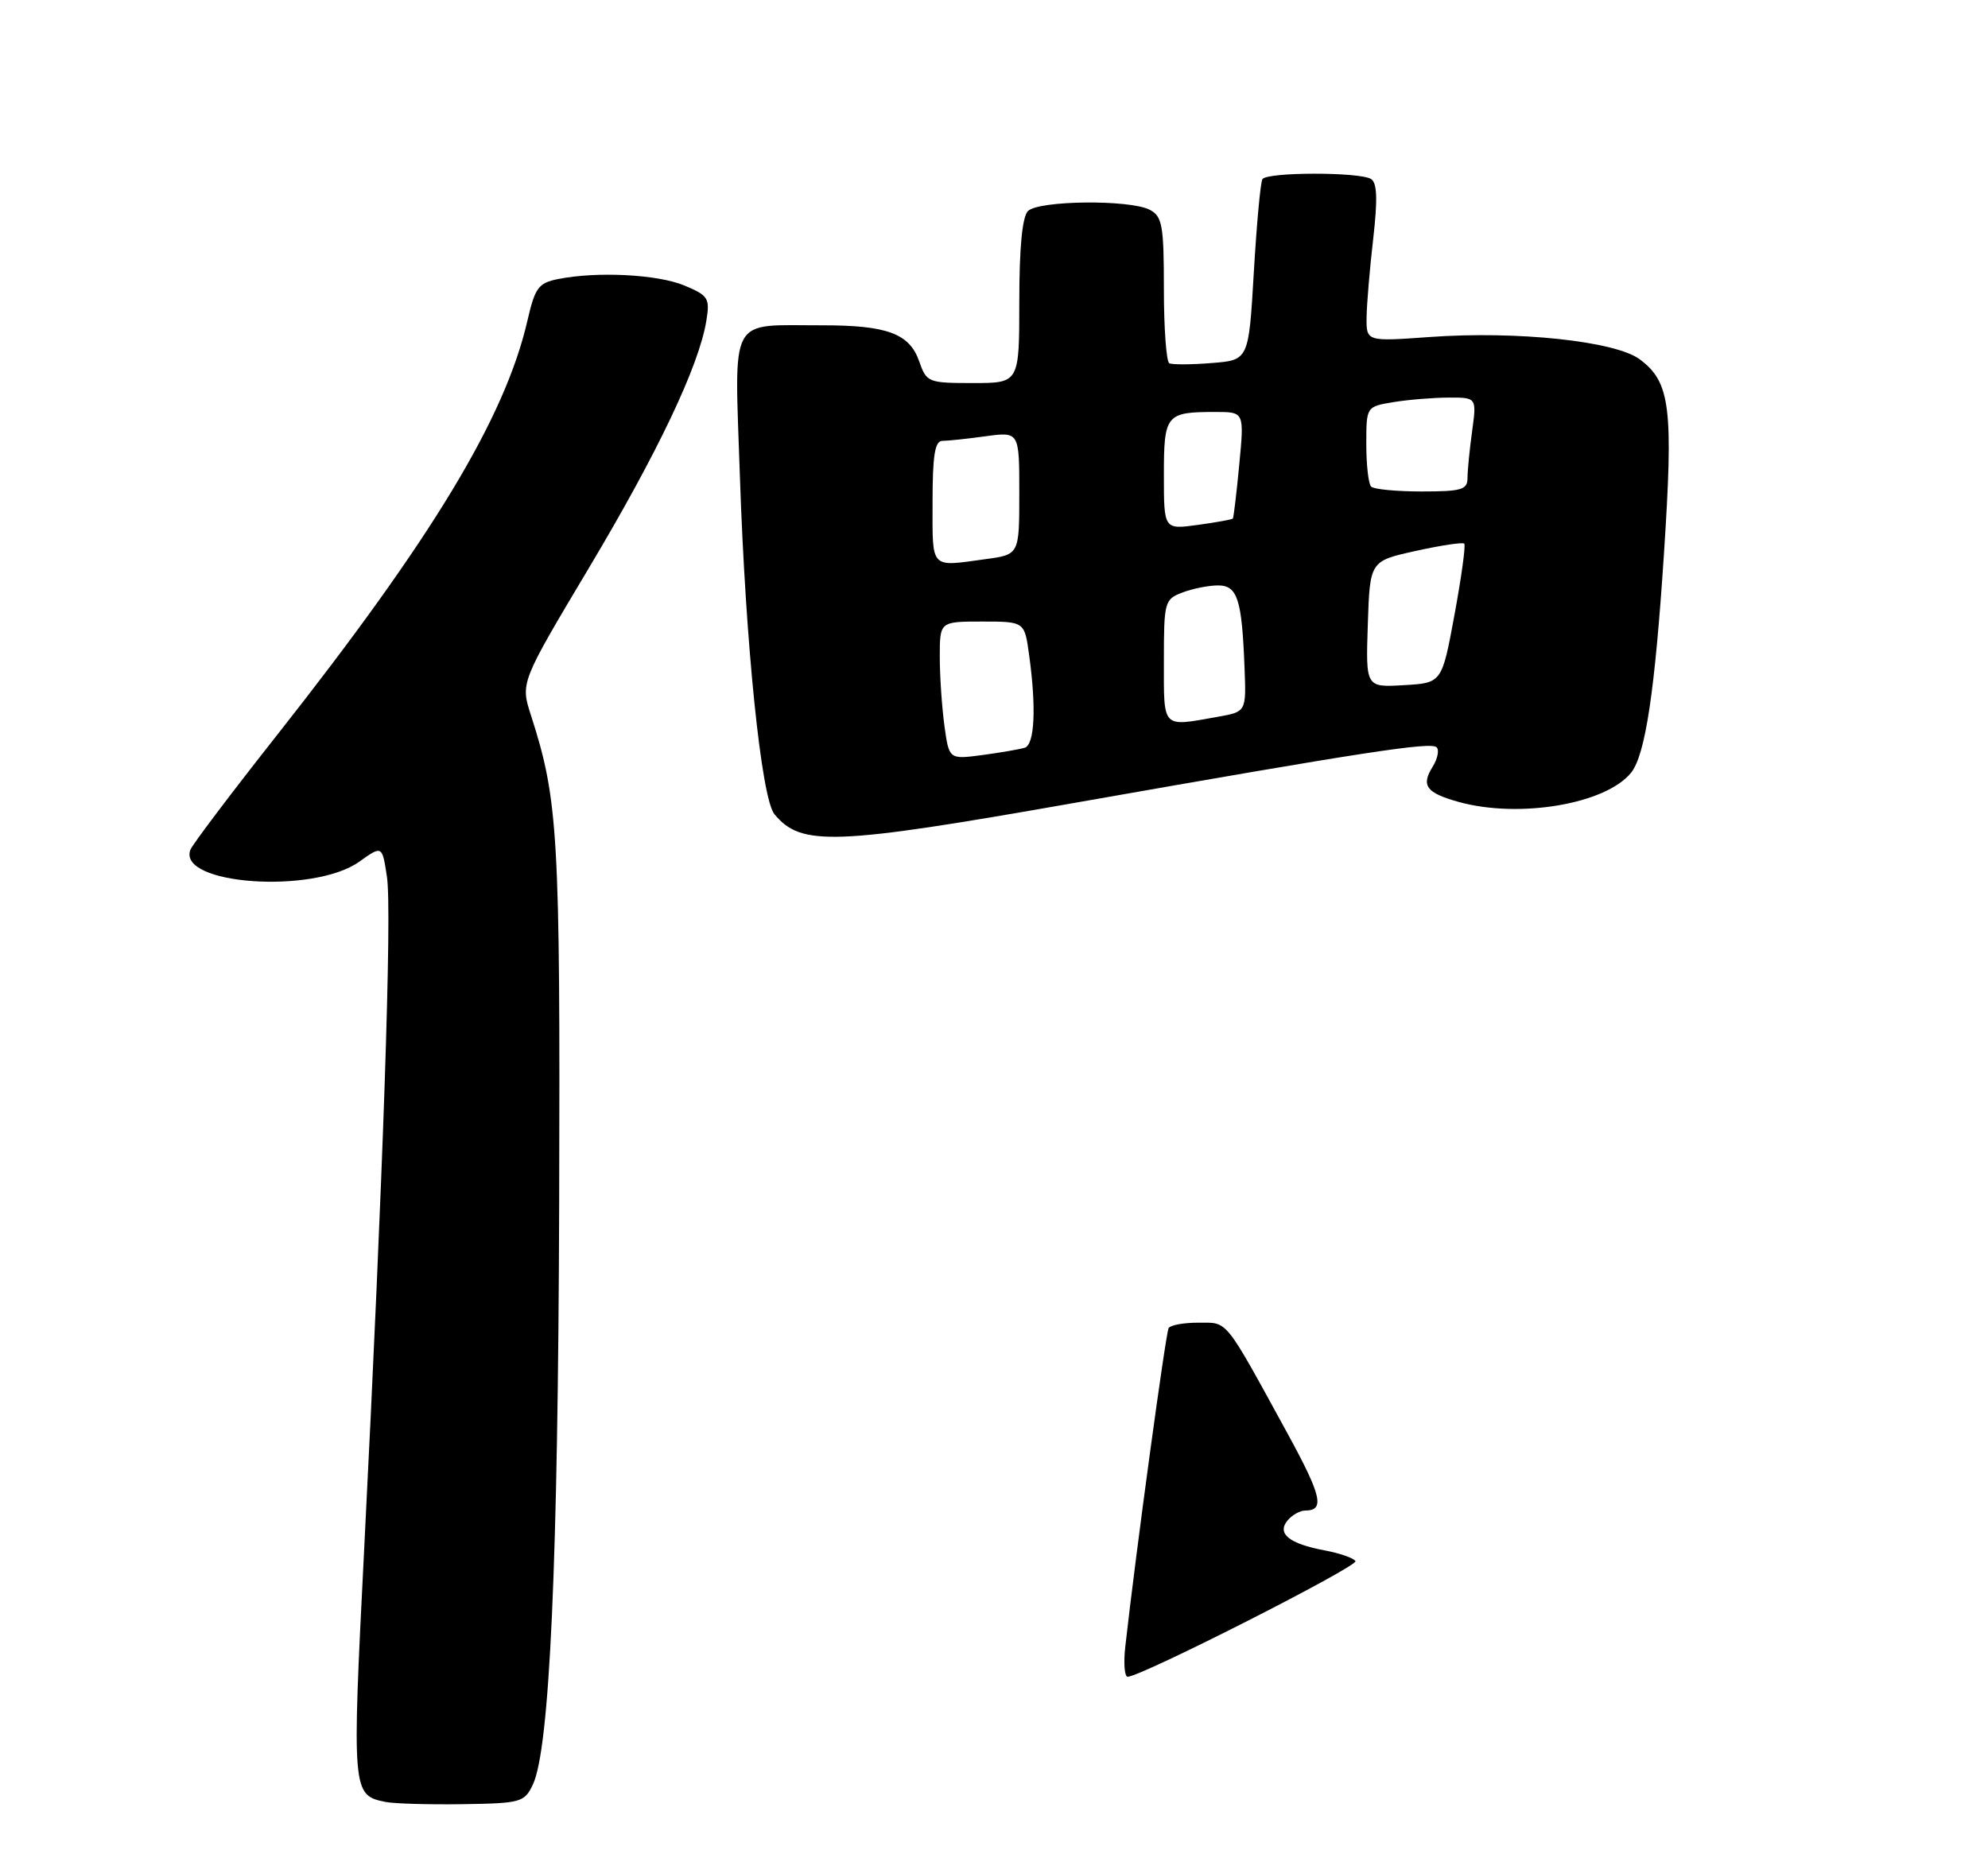 <?xml version="1.0" encoding="UTF-8" standalone="no"?>
<!DOCTYPE svg PUBLIC "-//W3C//DTD SVG 1.1//EN" "http://www.w3.org/Graphics/SVG/1.1/DTD/svg11.dtd" >
<svg xmlns="http://www.w3.org/2000/svg" xmlns:xlink="http://www.w3.org/1999/xlink" version="1.1" viewBox="0 0 275 256">
 <g >
 <path fill="currentColor"
d=" M 73.70 246.94 C 76.04 242.06 77.20 216.27 77.35 166.50 C 77.50 115.39 77.23 110.73 73.45 98.98 C 71.99 94.46 71.99 94.46 81.46 78.59 C 91.00 62.61 96.71 50.59 97.71 44.37 C 98.22 41.26 97.99 40.89 94.66 39.50 C 90.96 37.96 82.60 37.53 77.20 38.61 C 74.49 39.15 74.01 39.79 72.96 44.36 C 69.86 57.82 59.83 74.42 38.32 101.71 C 32.00 109.72 26.61 116.86 26.34 117.57 C 24.48 122.41 43.34 123.75 49.69 119.23 C 52.87 116.96 52.87 116.96 53.53 121.35 C 54.24 126.06 52.99 162.85 50.38 214.26 C 48.67 248.02 48.70 248.38 53.32 249.32 C 54.52 249.56 59.32 249.70 63.99 249.63 C 72.05 249.51 72.54 249.37 73.70 246.94 Z  M 148.63 111.09 C 188.75 104.03 197.95 102.61 198.73 103.40 C 199.11 103.78 198.86 104.99 198.18 106.09 C 196.54 108.70 197.29 109.71 201.79 110.96 C 210.16 113.28 222.14 111.25 225.63 106.91 C 227.60 104.46 228.93 95.62 230.17 76.68 C 231.50 56.42 231.07 52.88 226.83 49.72 C 223.45 47.20 209.93 45.76 197.75 46.63 C 189.00 47.26 189.00 47.26 189.04 43.88 C 189.07 42.02 189.48 37.13 189.96 33.00 C 190.58 27.57 190.50 25.31 189.66 24.77 C 188.10 23.78 175.25 23.79 174.63 24.79 C 174.36 25.22 173.83 31.03 173.44 37.70 C 172.73 49.83 172.73 49.83 167.61 50.23 C 164.80 50.46 162.16 50.47 161.75 50.26 C 161.34 50.05 161.00 45.42 161.00 39.98 C 161.00 31.21 160.78 29.95 159.07 29.04 C 156.37 27.59 143.68 27.72 142.20 29.20 C 141.41 29.99 141.00 34.24 141.00 41.70 C 141.00 53.00 141.00 53.00 134.60 53.00 C 128.38 53.00 128.17 52.91 127.15 49.99 C 125.80 46.14 122.71 45.00 113.68 45.01 C 100.64 45.04 101.60 43.27 102.35 65.91 C 103.13 89.11 105.31 110.47 107.13 112.66 C 110.84 117.13 115.32 116.96 148.63 111.09 Z  M 155.67 227.75 C 157.09 215.05 161.26 184.39 161.66 183.75 C 161.91 183.34 163.78 183.00 165.81 183.01 C 169.91 183.01 169.29 182.23 178.12 198.37 C 182.83 206.99 183.29 209.00 180.56 209.00 C 179.84 209.00 178.73 209.62 178.11 210.37 C 176.59 212.20 178.34 213.60 183.26 214.52 C 185.33 214.91 187.24 215.57 187.50 216.00 C 187.93 216.70 157.82 232.00 155.99 232.00 C 155.55 232.00 155.40 230.09 155.67 227.75 Z  M 130.64 100.40 C 130.29 97.83 130.00 93.53 130.00 90.86 C 130.00 86.00 130.00 86.00 135.86 86.00 C 141.73 86.00 141.73 86.00 142.36 90.64 C 143.37 97.96 143.12 103.02 141.75 103.46 C 141.06 103.67 138.43 104.13 135.89 104.47 C 131.28 105.08 131.28 105.08 130.64 100.40 Z  M 161.00 91.48 C 161.00 83.24 161.09 82.92 163.57 81.98 C 164.98 81.44 167.19 81.00 168.49 81.00 C 171.19 81.00 171.80 82.92 172.16 92.49 C 172.39 98.48 172.39 98.48 168.44 99.18 C 160.65 100.57 161.00 100.93 161.00 91.48 Z  M 189.21 86.37 C 189.50 77.63 189.50 77.63 195.83 76.23 C 199.31 75.46 202.34 75.00 202.55 75.22 C 202.77 75.43 202.16 79.86 201.20 85.06 C 199.46 94.50 199.46 94.50 194.19 94.80 C 188.92 95.11 188.92 95.11 189.21 86.37 Z  M 129.00 69.50 C 129.00 63.00 129.32 61.00 130.36 61.00 C 131.11 61.00 133.81 60.71 136.36 60.36 C 141.00 59.73 141.00 59.73 141.00 68.23 C 141.00 76.73 141.00 76.73 136.36 77.36 C 128.58 78.43 129.00 78.88 129.00 69.50 Z  M 161.00 65.74 C 161.00 57.34 161.28 57.00 168.14 57.00 C 172.12 57.00 172.12 57.00 171.43 64.25 C 171.05 68.24 170.65 71.61 170.54 71.75 C 170.43 71.88 168.24 72.28 165.67 72.63 C 161.00 73.27 161.00 73.27 161.00 65.74 Z  M 189.67 67.33 C 189.30 66.97 189.00 64.33 189.00 61.46 C 189.00 56.26 189.00 56.26 192.75 55.64 C 194.81 55.30 198.25 55.02 200.39 55.01 C 204.27 55.00 204.27 55.00 203.64 59.64 C 203.29 62.19 203.00 65.12 203.00 66.14 C 203.00 67.76 202.17 68.00 196.67 68.00 C 193.18 68.00 190.03 67.70 189.67 67.33 Z "/>
</g>
</svg>